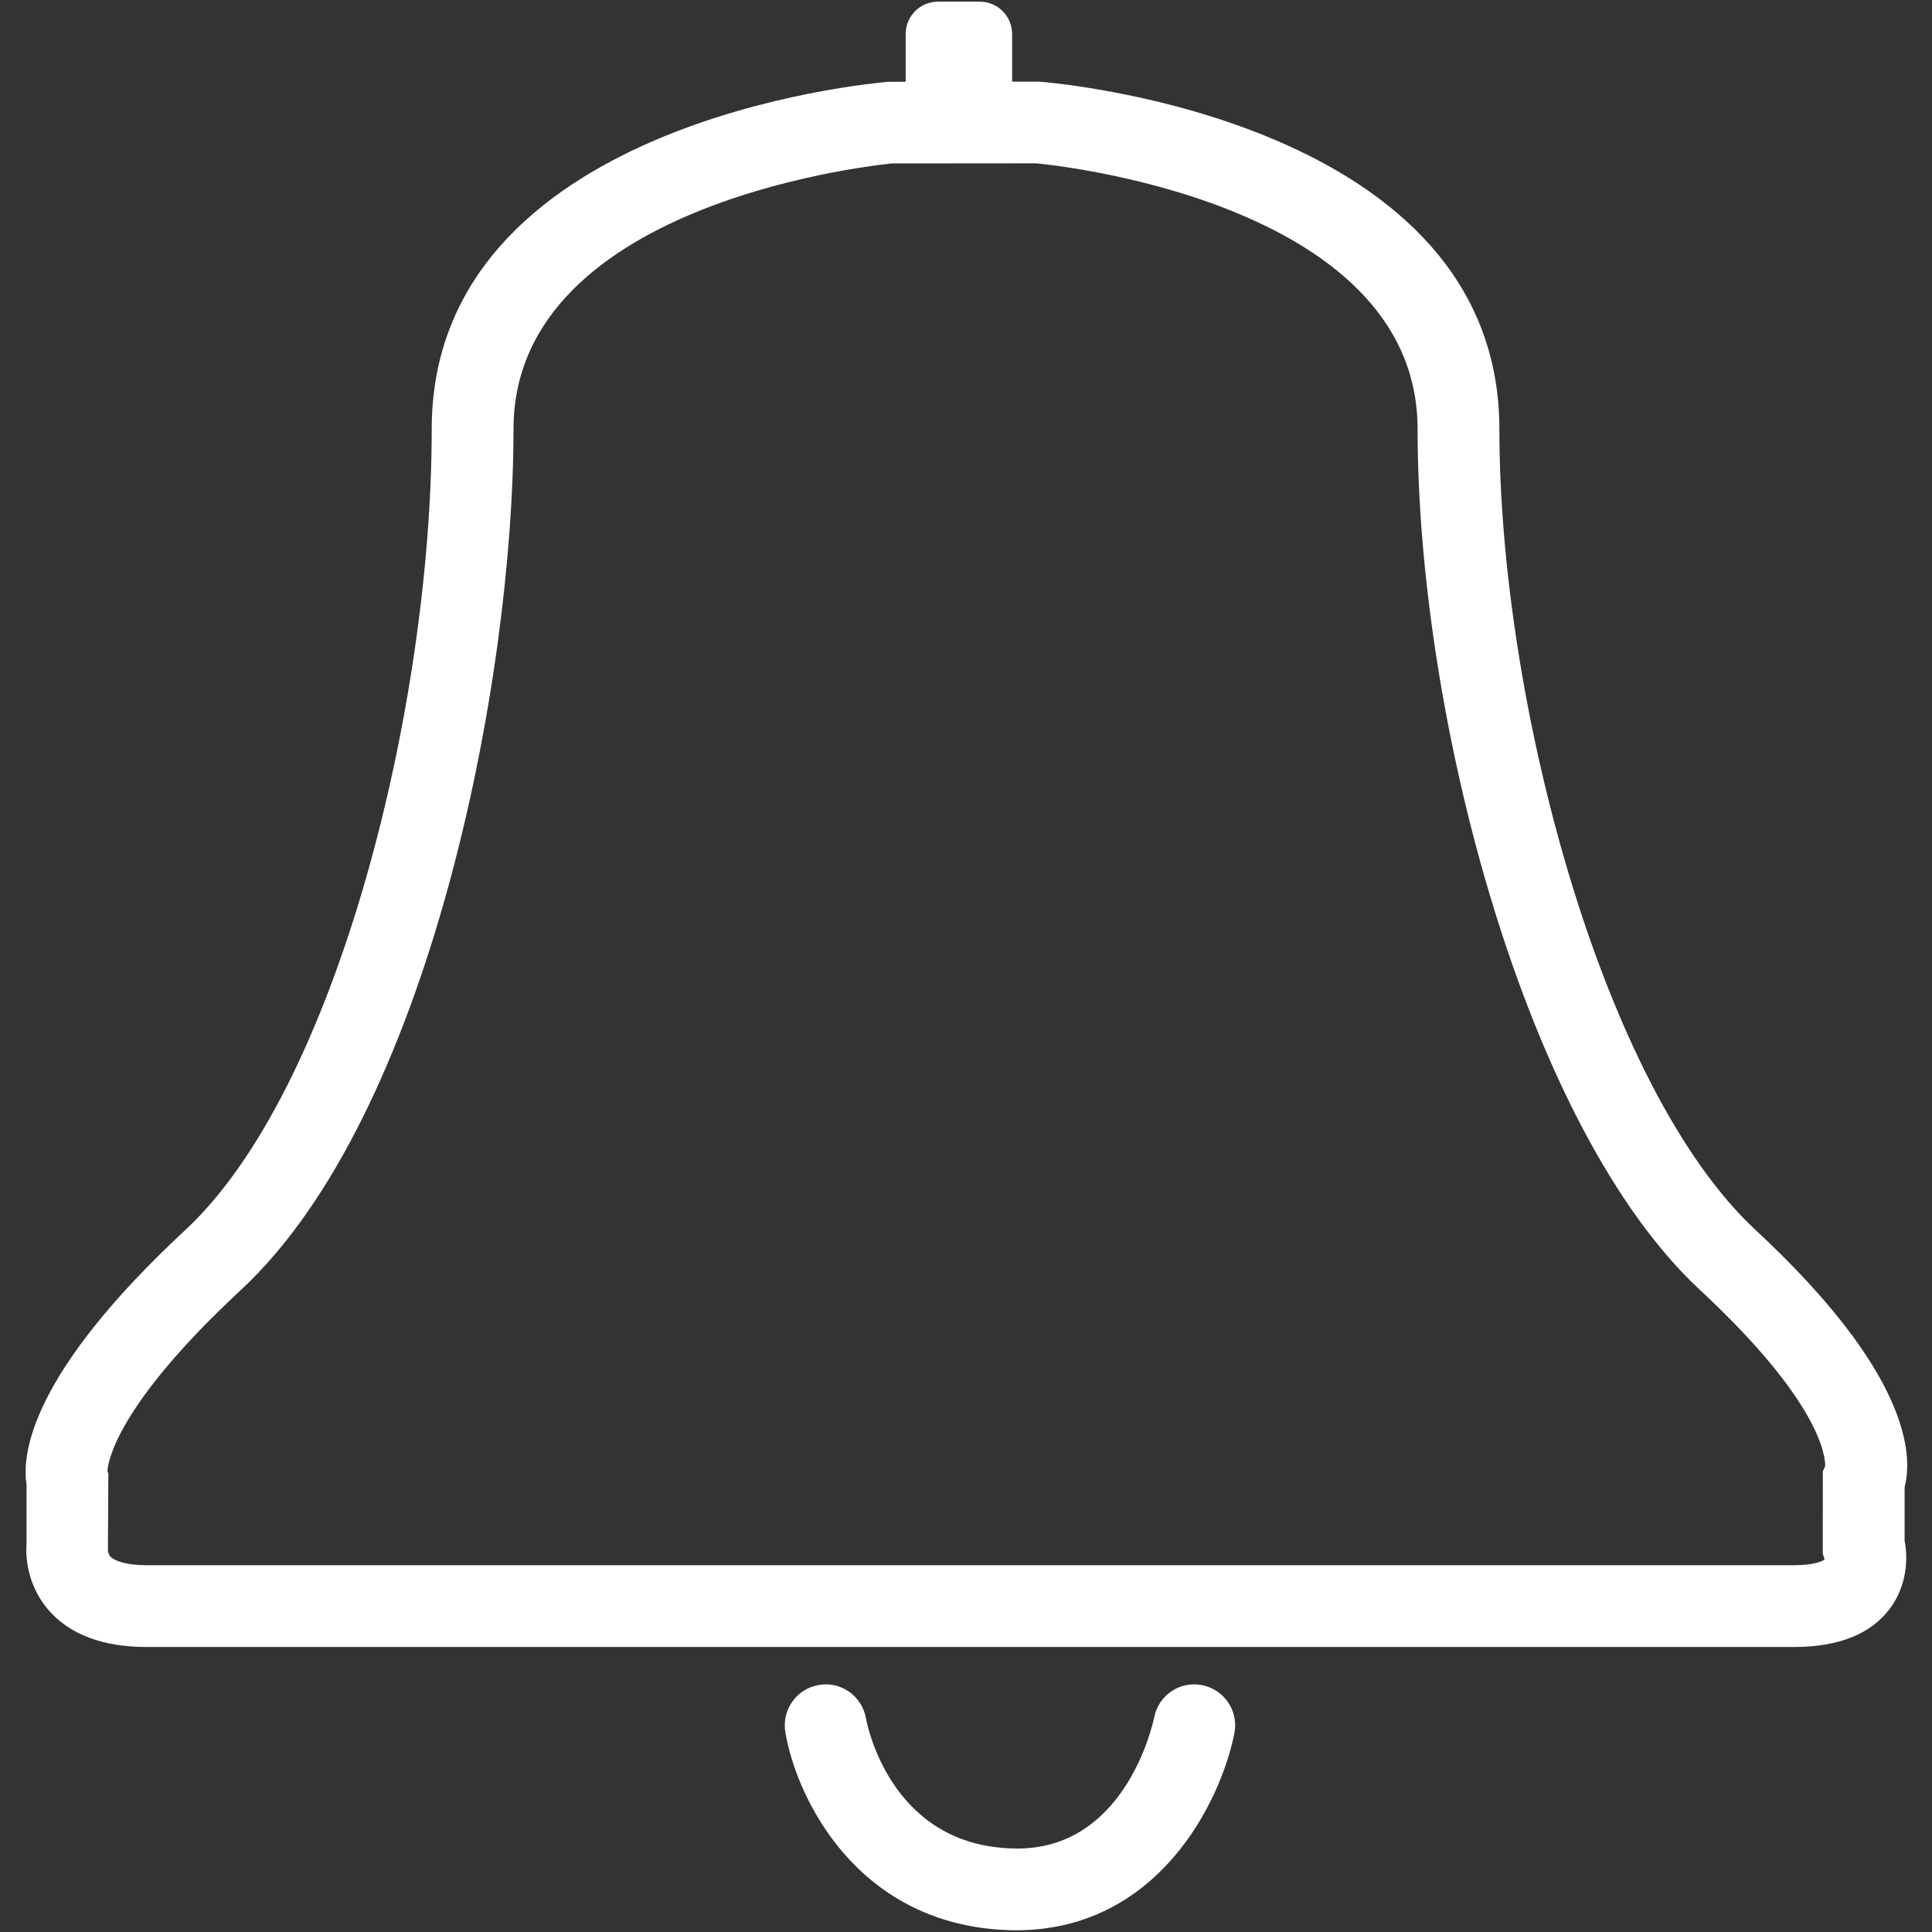 <?xml version="1.0" standalone="no"?><!DOCTYPE svg PUBLIC "-//W3C//DTD SVG 1.1//EN" "http://www.w3.org/Graphics/SVG/1.1/DTD/svg11.dtd"><svg t="1504754218087" class="icon" style="" viewBox="0 0 1024 1024" version="1.1" xmlns="http://www.w3.org/2000/svg" p-id="2224" xmlns:xlink="http://www.w3.org/1999/xlink" width="24" height="24"><rect x="0" y="0" width="1024" height="1024" fill="#333333" stroke="none"/><defs><style type="text/css"></style></defs><path d="M538.566 1023.089C536.442 1023.089 534.296 1023.023 532.086 1022.916 453.644 1018.97 421.999 952.559 416.233 918.008 414.283 906.196 422.259 895.033 434.05 893.061 445.755 890.98 456.939 899 458.976 910.748 459.475 913.436 471.374 976.444 534.296 979.609 596.07 983.532 611.156 913.197 611.741 910.227 614.038 898.48 625.504 890.742 637.209 893.191 648.957 895.51 656.586 906.933 654.245 918.659 646.962 955.441 613.475 1023.089 538.566 1023.089L538.566 1023.089 538.566 1023.089ZM57.239 822.167C57.304 822.167 57.412 823.857 58.583 825.093 60.664 827.261 66.819 829.601 77.852 829.601L950.851 829.601C961.71 829.601 966.283 827.325 967.064 826.545L966.11 823.446 966.132 779.749 967.367 777.192C967.541 772.487 965.525 743.639 900.999 683.686 808.577 597.832 751.355 380.043 751.355 227.473 751.355 104.75 551.079 86.716 549.042 86.565L472.725 86.63C472.465 86.716 272.167 104.75 272.167 227.473 272.167 361.185 227.365 591.134 127.704 683.686 61.574 745.113 57.196 774.98 56.936 779.749L57.434 781.18 57.196 822.275C57.217 822.21 57.217 822.167 57.239 822.167L57.239 822.167ZM77.852 872.951C54.508 872.951 36.93 866.318 25.637 853.27 15.753 841.826 13.239 827.586 14.084 818.005L14.084 787.01C11.44 770.797 16.078 728.228 98.205 651.932 178.878 576.981 228.817 373.258 228.817 227.473 228.817 64.89 461.085 44.147 470.969 43.345L480.023 43.338 480.023 18.029C480.023 8.56 487.691 0.884 497.163 0.884L519.307 0.884C528.773 0.884 536.446 8.564 536.446 18.026L536.446 43.292 550.819 43.28C562.48 44.147 794.705 64.89 794.705 227.473 794.705 371.546 849.282 576.482 930.498 651.932 1011.866 727.512 1013.99 770.732 1009.482 788.202L1009.482 816.618C1011.454 826.61 1010.479 840.677 1001.852 852.382 991.751 866.015 974.585 872.951 950.851 872.951L77.852 872.951Z" p-id="2225" fill="#ffffff"></path></svg>